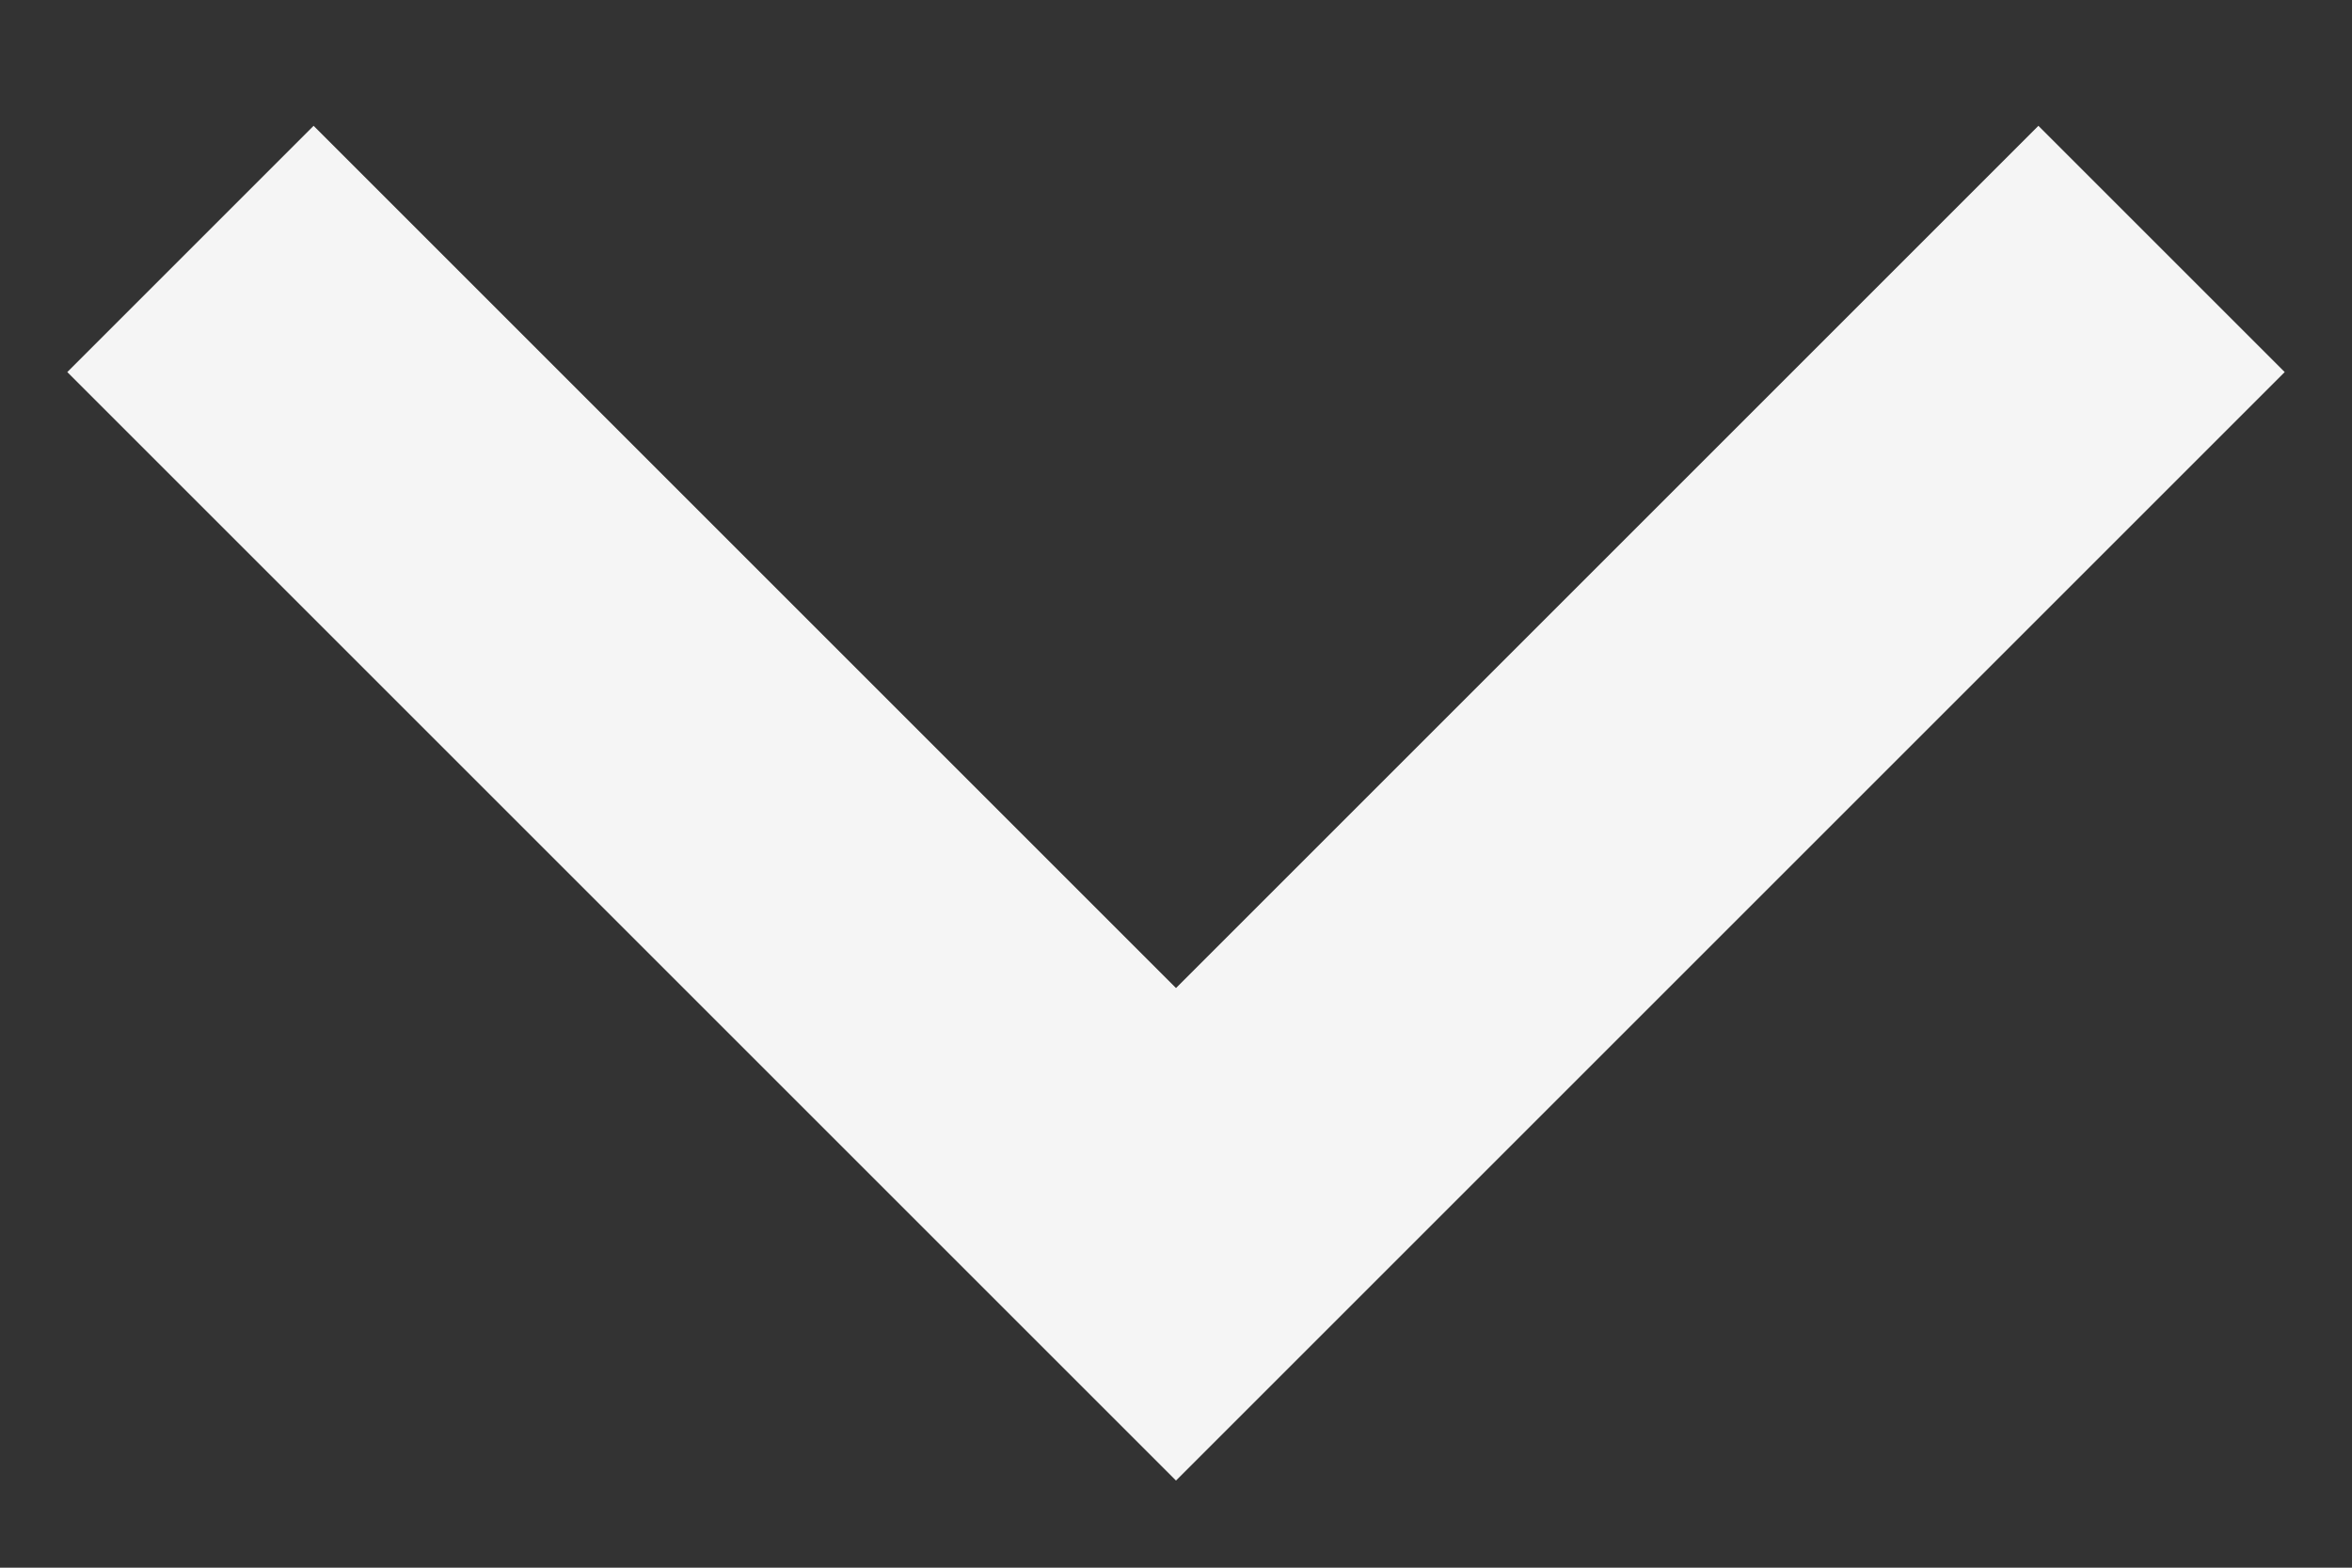 <svg width="18" height="12" viewBox="0 0 18 12" fill="none" xmlns="http://www.w3.org/2000/svg">
<rect x="0" y="0" width="18" height="12" fill="#333333" stroke="none"/>
<path d="M9 7.563L15.6 0.963L17.485 2.848L9 11.333L0.515 2.848L2.4 0.963L9 7.563Z" fill="#F5F5F5"/>
</svg>
